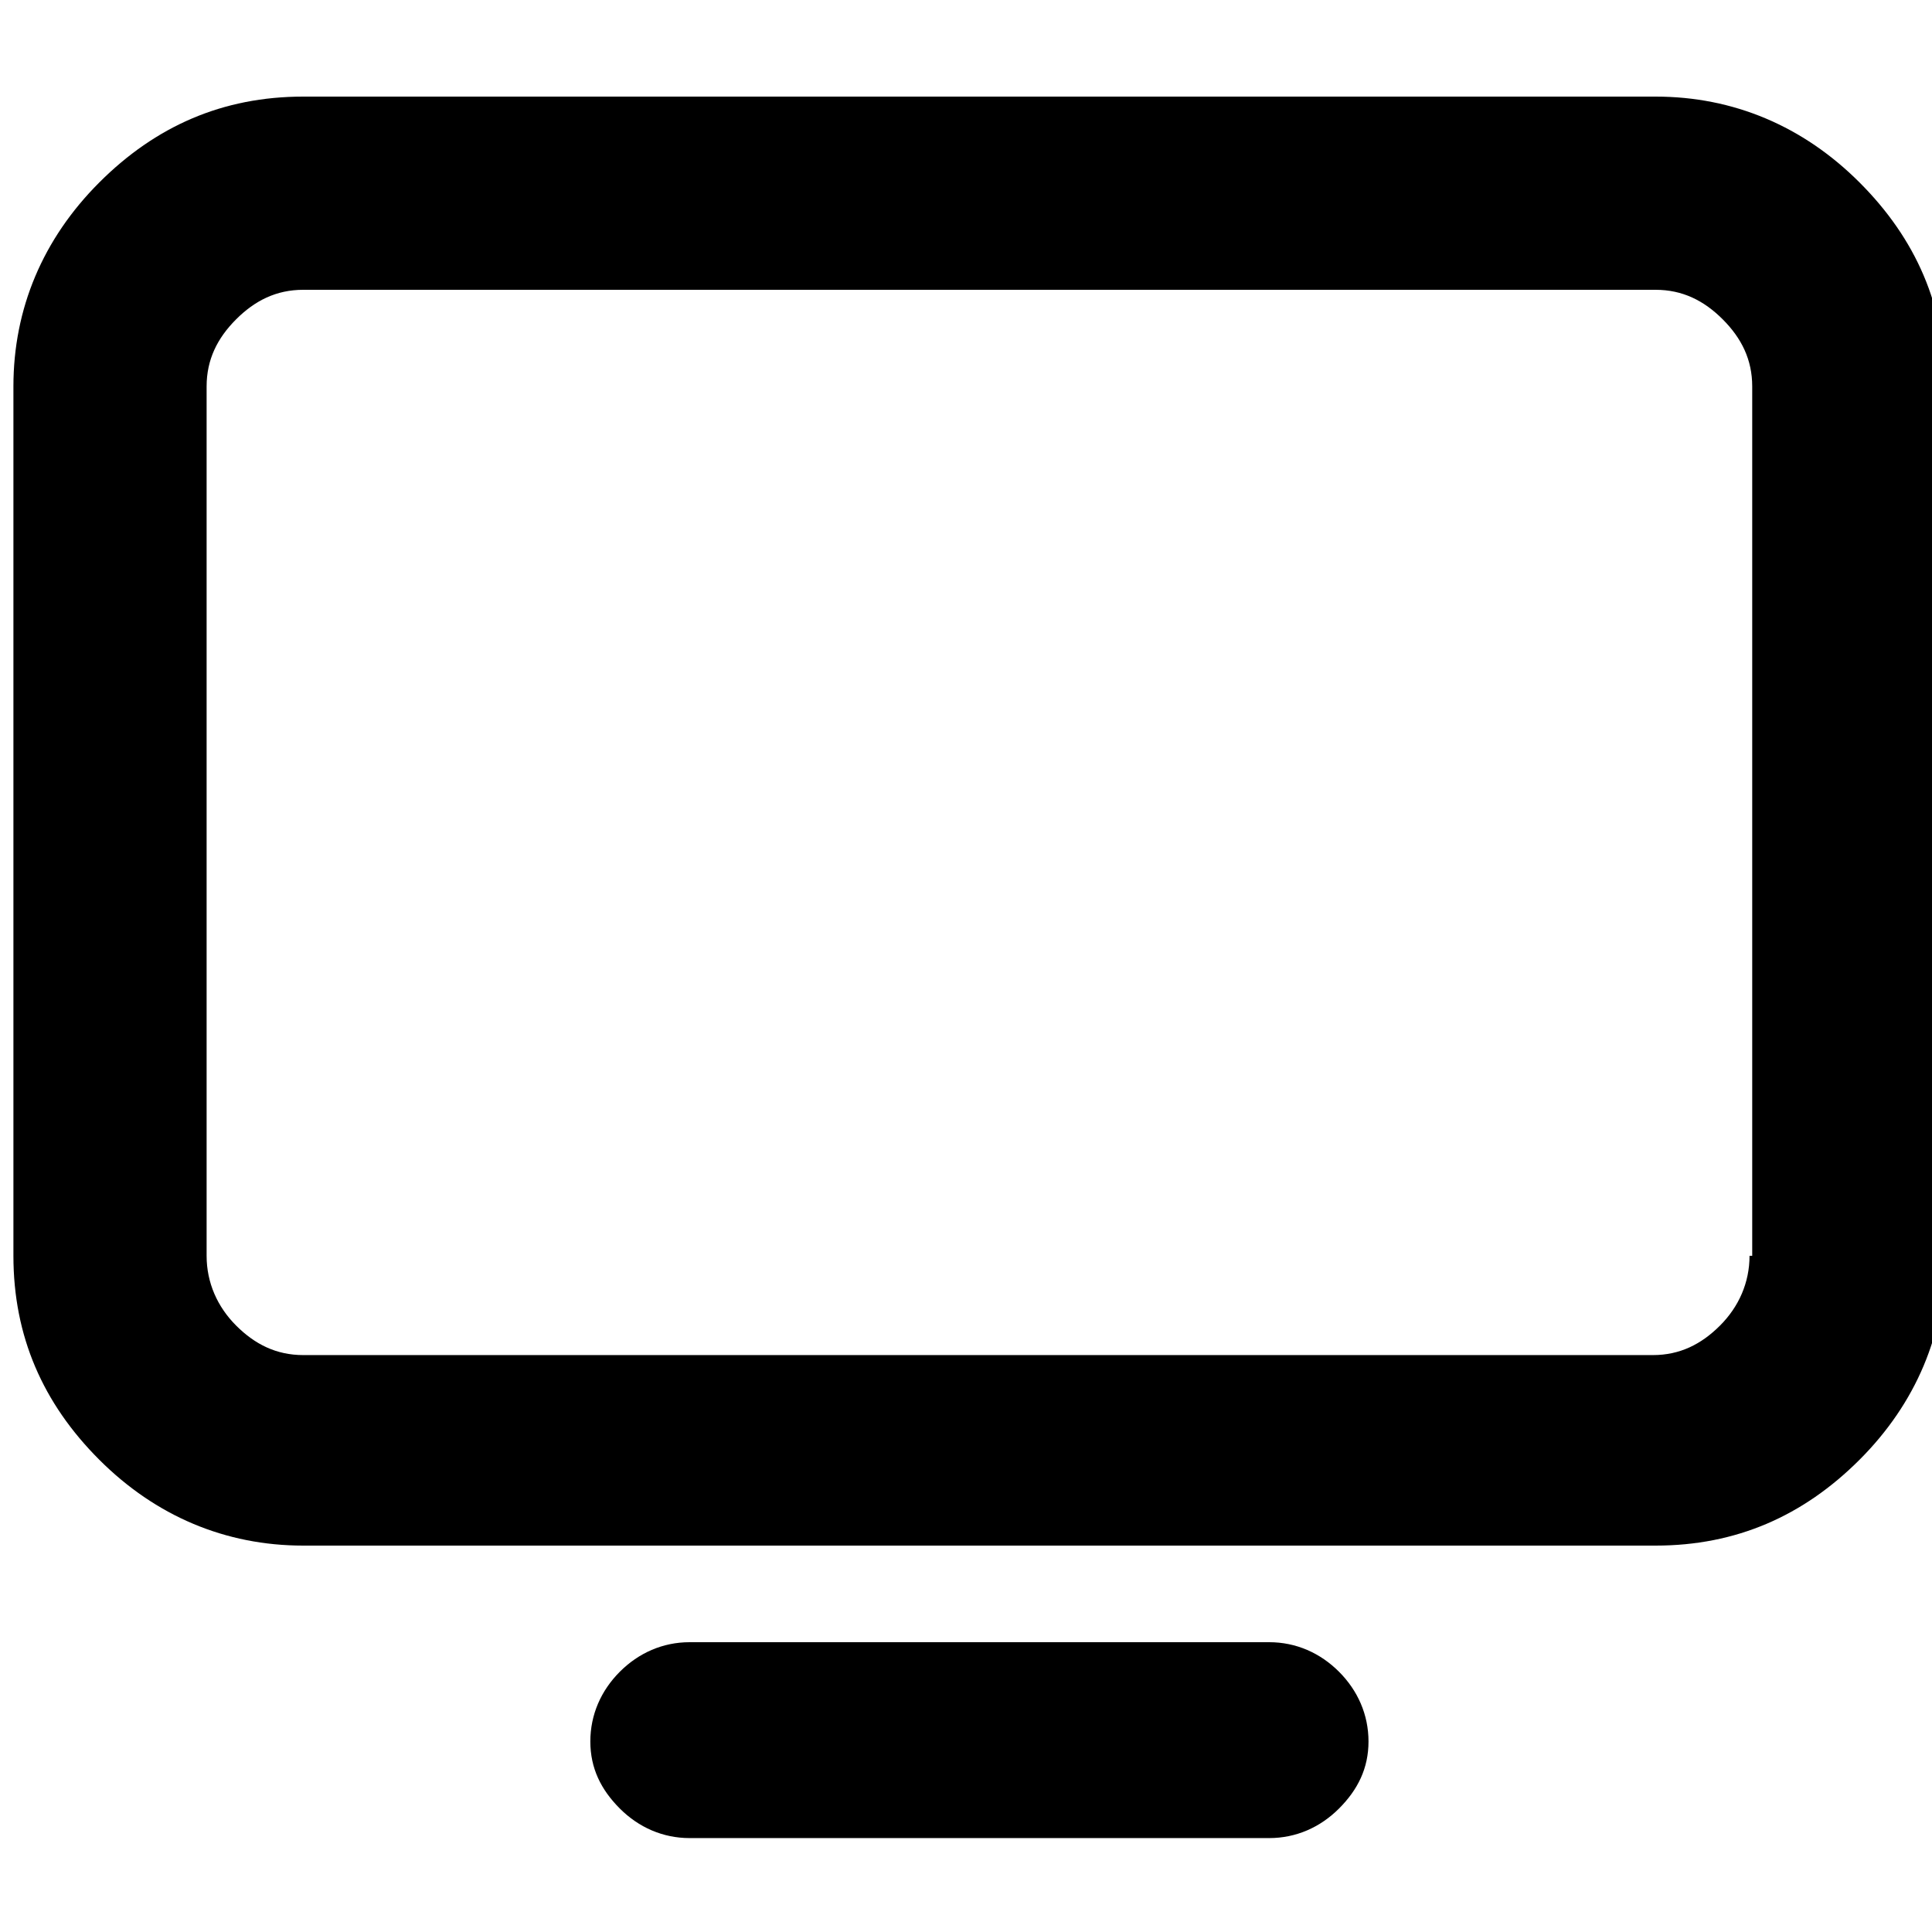 <svg class="image -svg" width="72" height="72" xmlns="http://www.w3.org/2000/svg"><path d="M47.3 61.2H25.7c-1 0-1.9.4-2.6 1.1S22 63.9 22 64.9s.4 1.8 1.1 2.5 1.6 1.1 2.6 1.1h21.6c1 0 1.9-.4 2.6-1.1s1.1-1.5 1.1-2.5-.4-1.9-1.1-2.6-1.6-1.1-2.6-1.1zm22-54.4c-2.1-2.1-4.7-3.2-7.6-3.2H11.3c-3 0-5.5 1.1-7.6 3.2S.5 11.5.5 14.4v32.4c0 3 1.1 5.5 3.2 7.6s4.7 3.2 7.6 3.2h50.4c3 0 5.5-1.1 7.6-3.2s3.2-4.7 3.2-7.6V14.4c0-3-1.1-5.5-3.2-7.6zm-4.1 40c0 1-.4 1.9-1.1 2.6s-1.5 1.1-2.5 1.1H11.3c-1 0-1.8-.4-2.5-1.1s-1.1-1.6-1.1-2.6V14.4c0-1 .4-1.8 1.1-2.5s1.5-1.1 2.5-1.1h50.4c1 0 1.8.4 2.5 1.1s1.1 1.5 1.1 2.5v32.4z"/></svg>